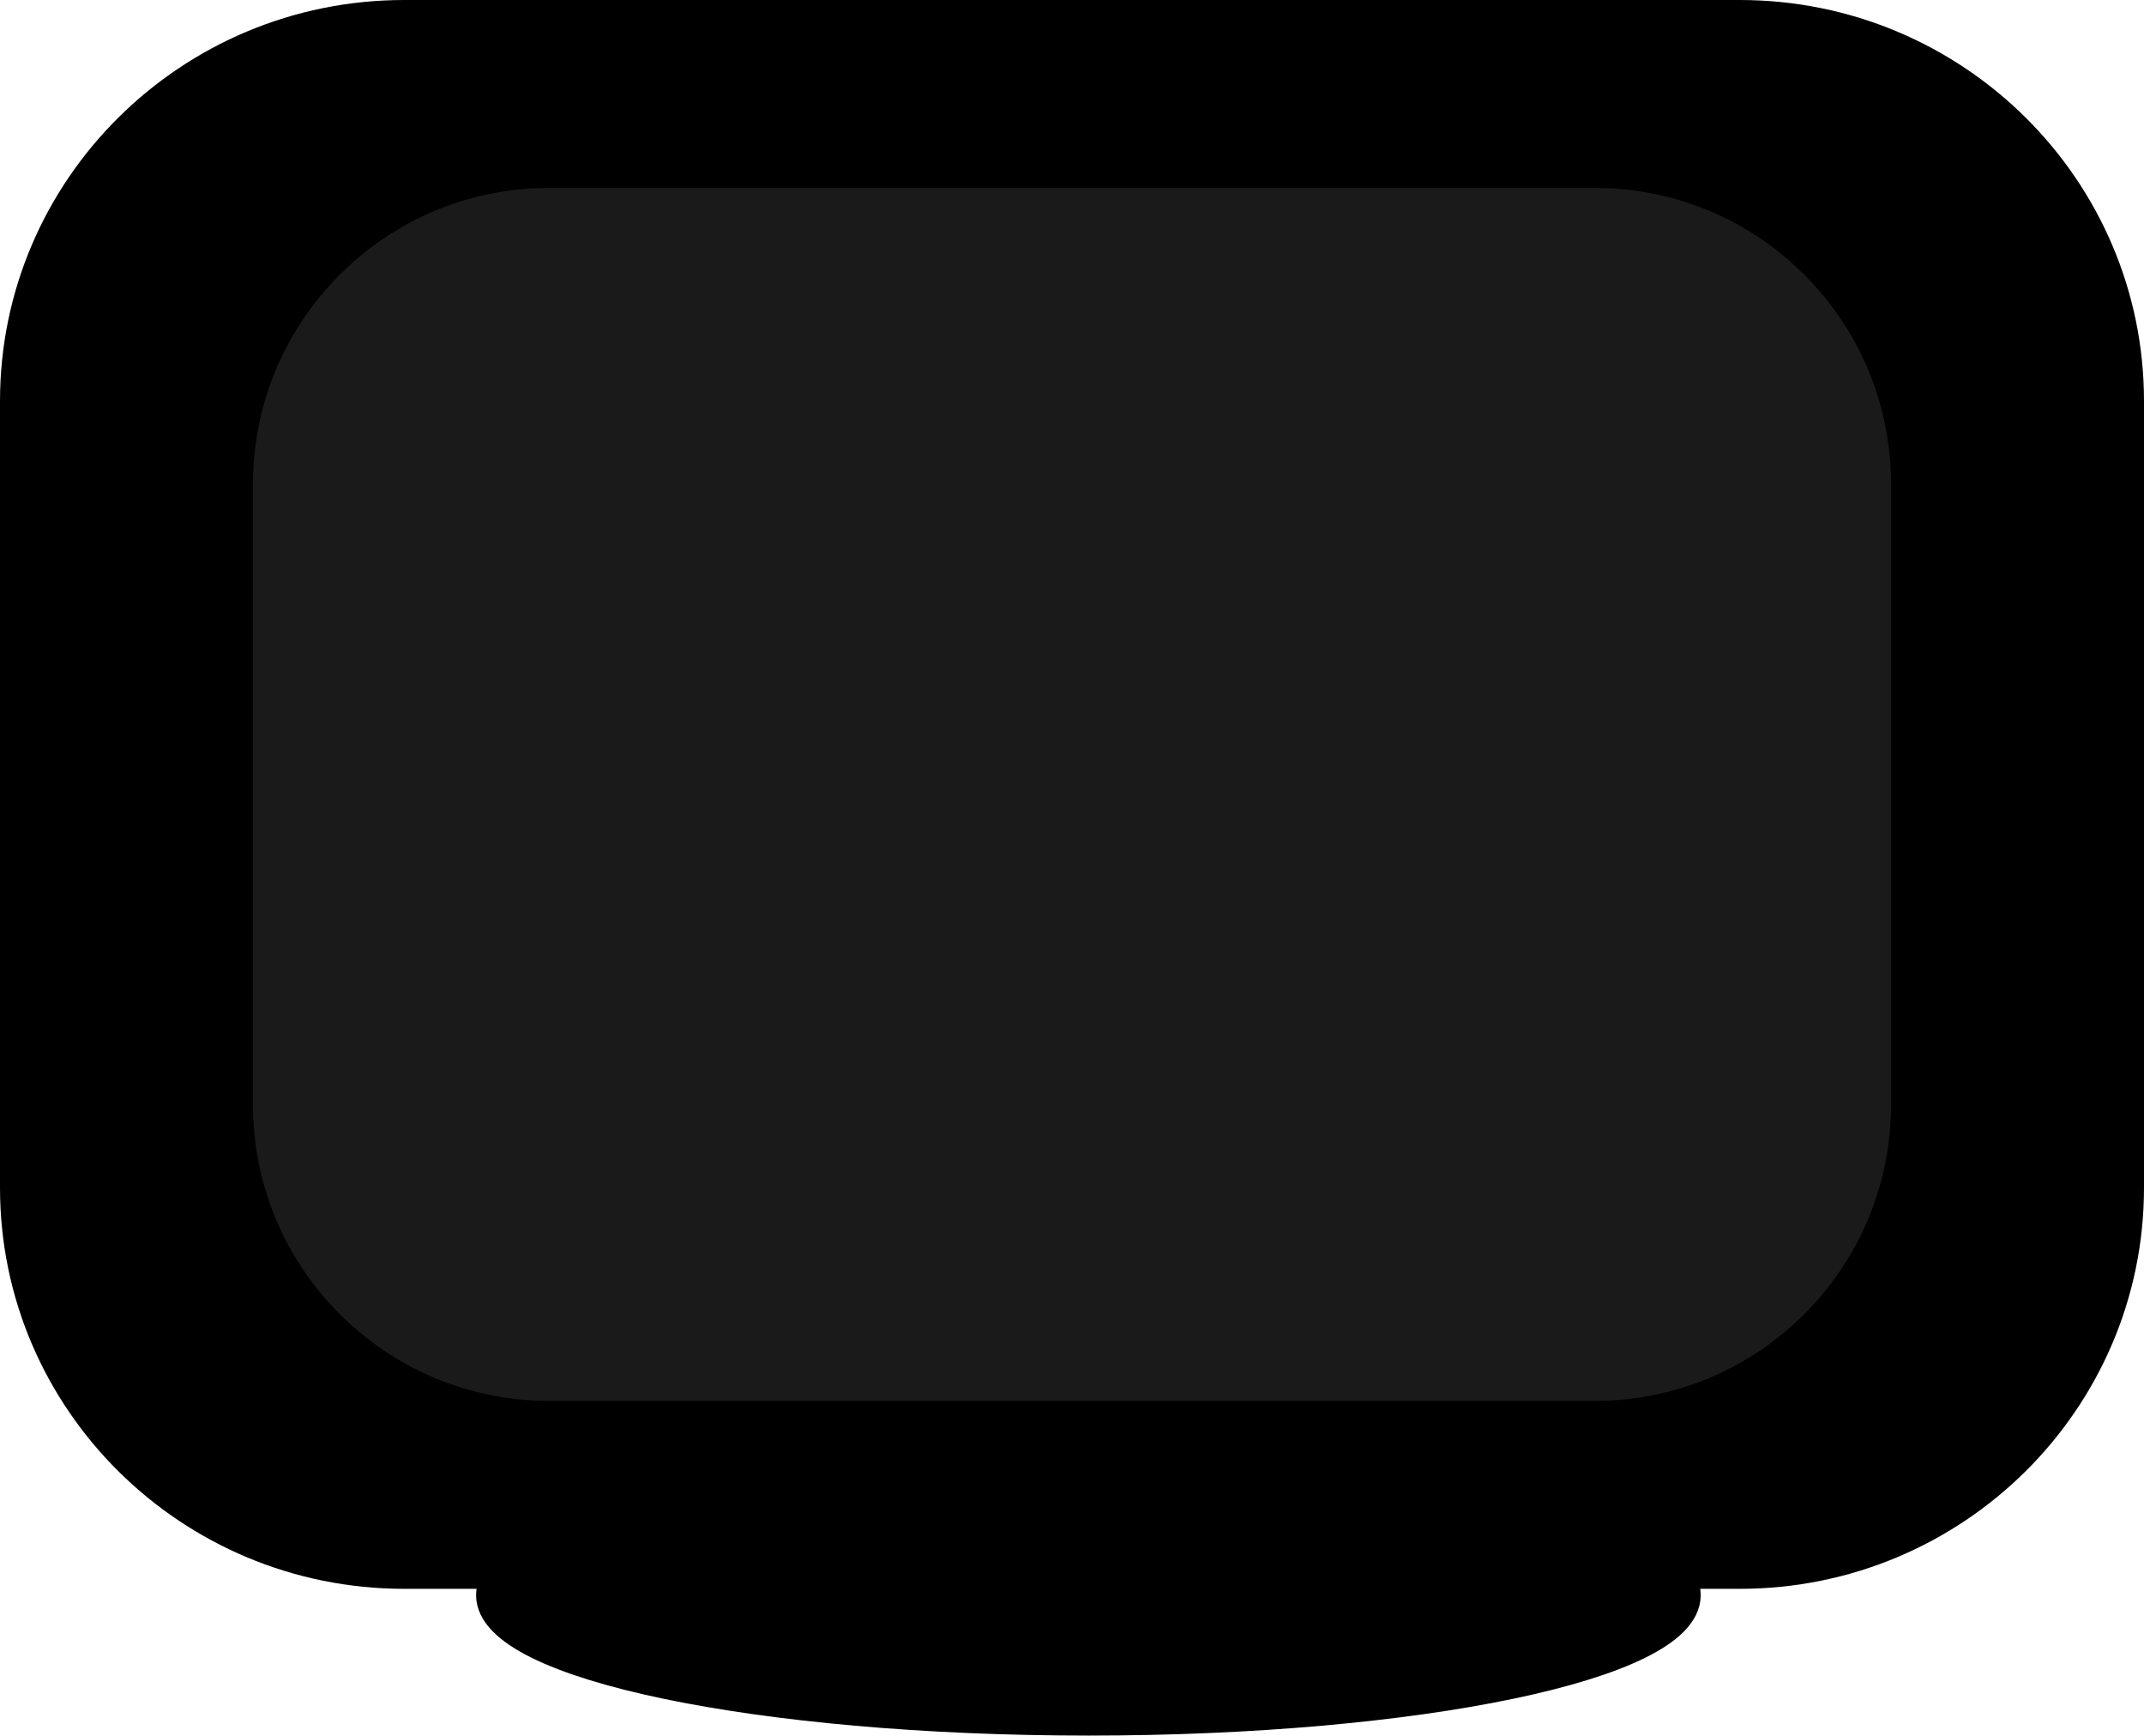 <?xml version="1.0" encoding="UTF-8" standalone="no"?>
<!-- Created with Inkscape (http://www.inkscape.org/) -->
<svg
   xmlns:dc="http://purl.org/dc/elements/1.1/"
   xmlns:cc="http://creativecommons.org/ns#"
   xmlns:rdf="http://www.w3.org/1999/02/22-rdf-syntax-ns#"
   xmlns:svg="http://www.w3.org/2000/svg"
   xmlns="http://www.w3.org/2000/svg"
   xmlns:sodipodi="http://sodipodi.sourceforge.net/DTD/sodipodi-0.dtd"
   xmlns:inkscape="http://www.inkscape.org/namespaces/inkscape"
   width="136.12"
   height="110.176"
   id="svg2989"
   sodipodi:version="0.32"
   inkscape:version="0.46"
   sodipodi:docbase="/home/ubun/Desktop"
   sodipodi:docname="man-vs-computer.svg"
   version="1.0"
   inkscape:output_extension="org.inkscape.output.svg.inkscape">
  <defs
     id="defs2991">
    <inkscape:perspective
       sodipodi:type="inkscape:persp3d"
       inkscape:vp_x="0 : 58.919998 : 1"
       inkscape:vp_y="0 : 1000 : 0"
       inkscape:vp_z="136.12 : 58.919998 : 1"
       inkscape:persp3d-origin="68.059998 : 39.279999 : 1"
       id="perspective17" />
  </defs>
  <sodipodi:namedview
     id="base"
     pagecolor="#ffffff"
     bordercolor="#666666"
     borderopacity="1.0"
     gridtolerance="10000"
     guidetolerance="10"
     objecttolerance="10"
     inkscape:pageopacity="0.0"
     inkscape:pageshadow="2"
     inkscape:zoom="3.0009657"
     inkscape:cx="67.152971"
     inkscape:cy="61.970442"
     inkscape:document-units="px"
     inkscape:current-layer="layer1"
     inkscape:window-width="946"
     inkscape:window-height="726"
     inkscape:window-x="50"
     inkscape:window-y="25"
     showgrid="false" />
  <g
     inkscape:label="Layer 1"
     inkscape:groupmode="layer"
     id="layer1"
     transform="translate(-226.635,-419.092)">
    <g
       id="g3021"
       transform="translate(-104.389,-334.514)"
       style="fill:#000000;stroke:#000000;stroke-width:2;stroke-miterlimit:4;stroke-dasharray:none;stroke-opacity:1">
      <path
         d="M 400.13,846.962 C 421.03,846.962 438,850.502 438,854.872 C 438,859.242 421.03,862.782 400.13,862.782 C 379.22,862.782 362.25,859.242 362.25,854.872 C 362.25,850.502 379.22,846.962 400.13,846.962 z"
         id="path3023"
         style="fill:#000000;stroke:#000000;stroke-width:2;stroke-miterlimit:4;stroke-dasharray:none;stroke-opacity:1" />
    </g>
    <g
       id="g3025"
       transform="translate(-105.055,-326.85)"
       style="fill:#f4eed7;stroke:#000000;stroke-width:1;stroke-miterlimit:4;stroke-dasharray:none;stroke-opacity:1" />
    <g
       id="g3029"
       transform="translate(-105.055,-326.85)"
       style="fill:#f4eed7;stroke:#000000;stroke-width:2;stroke-miterlimit:4;stroke-dasharray:none;stroke-opacity:1">
      <path
         d="M 332.69,771.402 L 332.69,821.342 C 332.69,834.842 343.74,845.802 357.35,845.802 L 442.15,845.802 C 455.76,845.802 466.81,834.842 466.81,821.342 L 466.81,771.402 C 466.81,757.902 455.76,746.942 442.15,746.942 L 357.35,746.942 C 343.74,746.942 332.69,757.902 332.69,771.402 z"
         id="path3031"
         style="fill:#000000;stroke:#000000;stroke-width:2;stroke-miterlimit:4;stroke-dasharray:none;stroke-opacity:1" />
    </g>
    <g
       id="g3033"
       transform="translate(-105.055,-326.85)"
       style="fill:#1a1a1a;stroke:#000000;stroke-width:1;stroke-miterlimit:4;stroke-dasharray:none;stroke-opacity:1">
      <path
         d="M 347.25,776.672 L 347.25,816.072 C 347.25,826.722 355.9,835.372 366.55,835.372 L 432.95,835.372 C 443.61,835.372 452.25,826.722 452.25,816.072 L 452.25,776.672 C 452.25,766.022 443.61,757.372 432.95,757.372 L 366.55,757.372 C 355.9,757.372 347.25,766.022 347.25,776.672 z"
         id="path3035"
         style="fill:#1a1a1a;stroke:#000000;stroke-width:1;stroke-miterlimit:4;stroke-dasharray:none;stroke-opacity:1" />
    </g>
  </g>
</svg>
